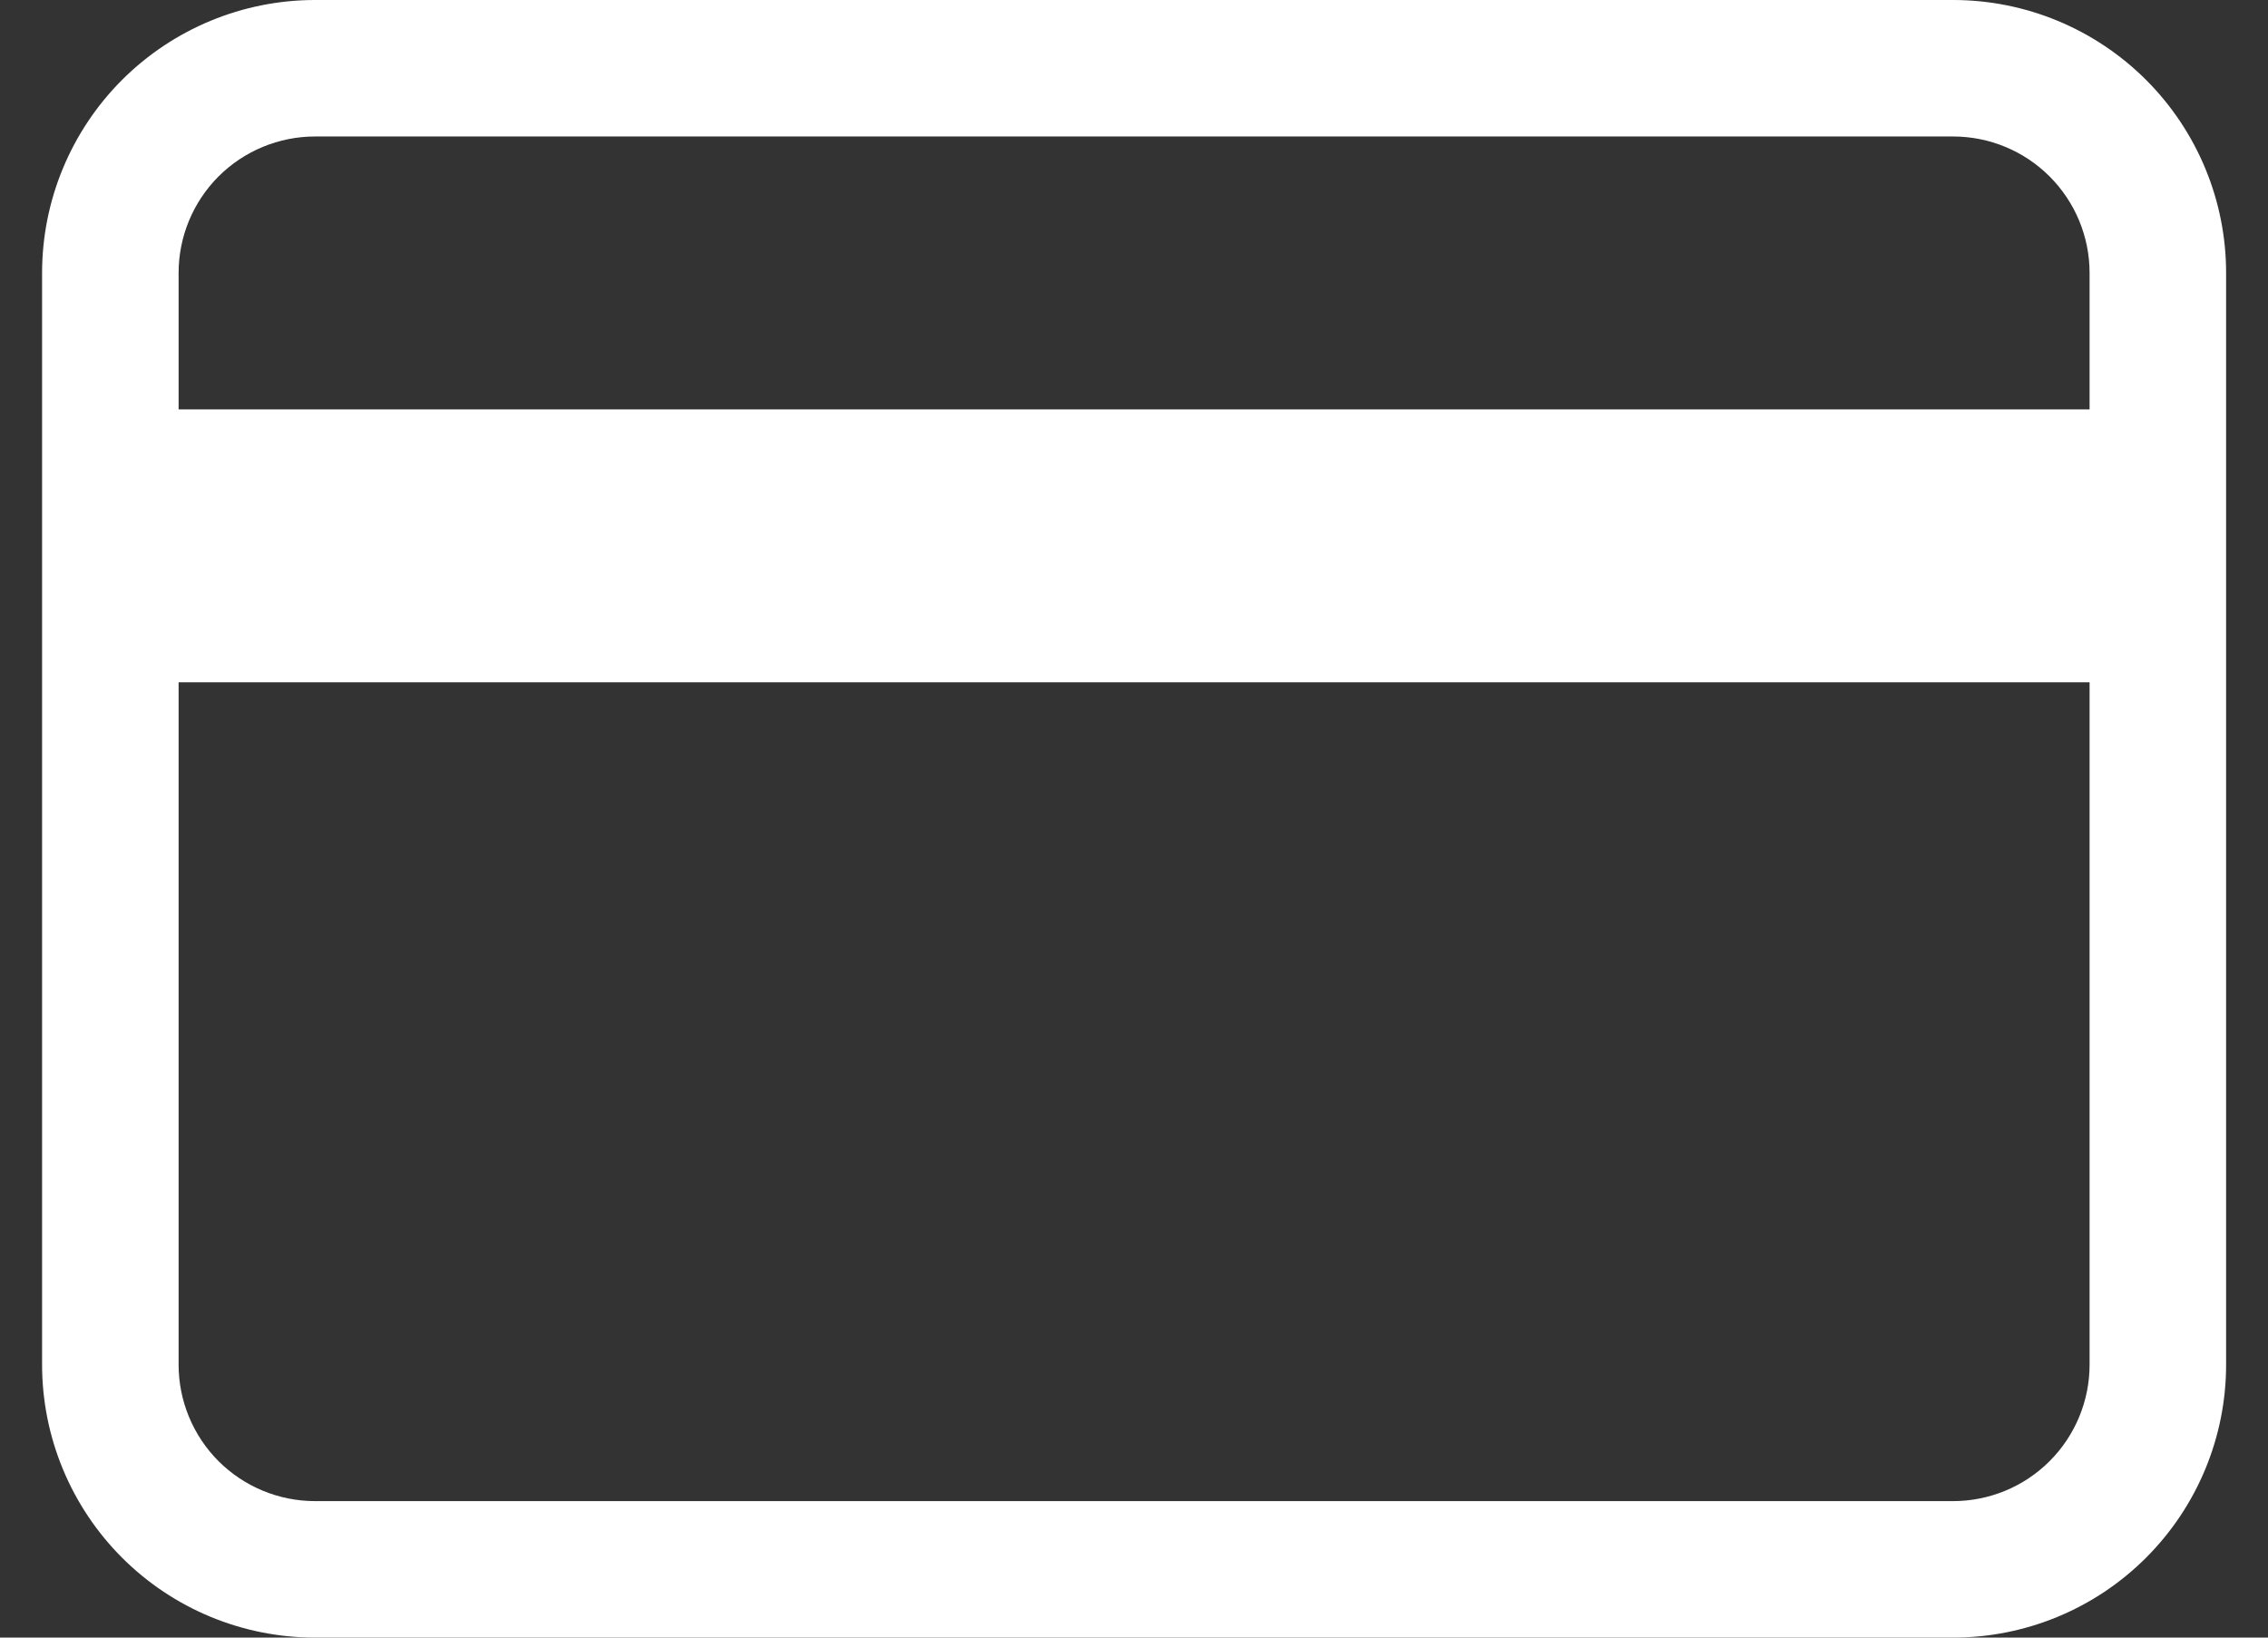 <svg width="36" height="26" viewBox="0 0 36 26" fill="none" xmlns="http://www.w3.org/2000/svg">
<rect x="0" y="0" width="36" height="26" fill="#333333" stroke="none"/>
<path fill-rule="evenodd" clip-rule="evenodd" d="M0.668 4.333C0.668 3.184 1.125 2.082 1.937 1.269C2.75 0.457 3.852 0 5.001 0H31.001C32.151 0 33.253 0.457 34.065 1.269C34.878 2.082 35.335 3.184 35.335 4.333V21.667C35.335 22.816 34.878 23.918 34.065 24.731C33.253 25.544 32.151 26 31.001 26H5.001C3.852 26 2.75 25.544 1.937 24.731C1.125 23.918 0.668 22.816 0.668 21.667V4.333ZM5.001 2.167C4.427 2.167 3.876 2.395 3.469 2.801C3.063 3.208 2.835 3.759 2.835 4.333V6.5H33.168V4.333C33.168 3.759 32.94 3.208 32.533 2.801C32.127 2.395 31.576 2.167 31.001 2.167H5.001ZM33.168 10.833H2.835V21.667C2.835 22.241 3.063 22.792 3.469 23.199C3.876 23.605 4.427 23.833 5.001 23.833H31.001C31.576 23.833 32.127 23.605 32.533 23.199C32.94 22.792 33.168 22.241 33.168 21.667V10.833Z" fill="white"/>
</svg>

